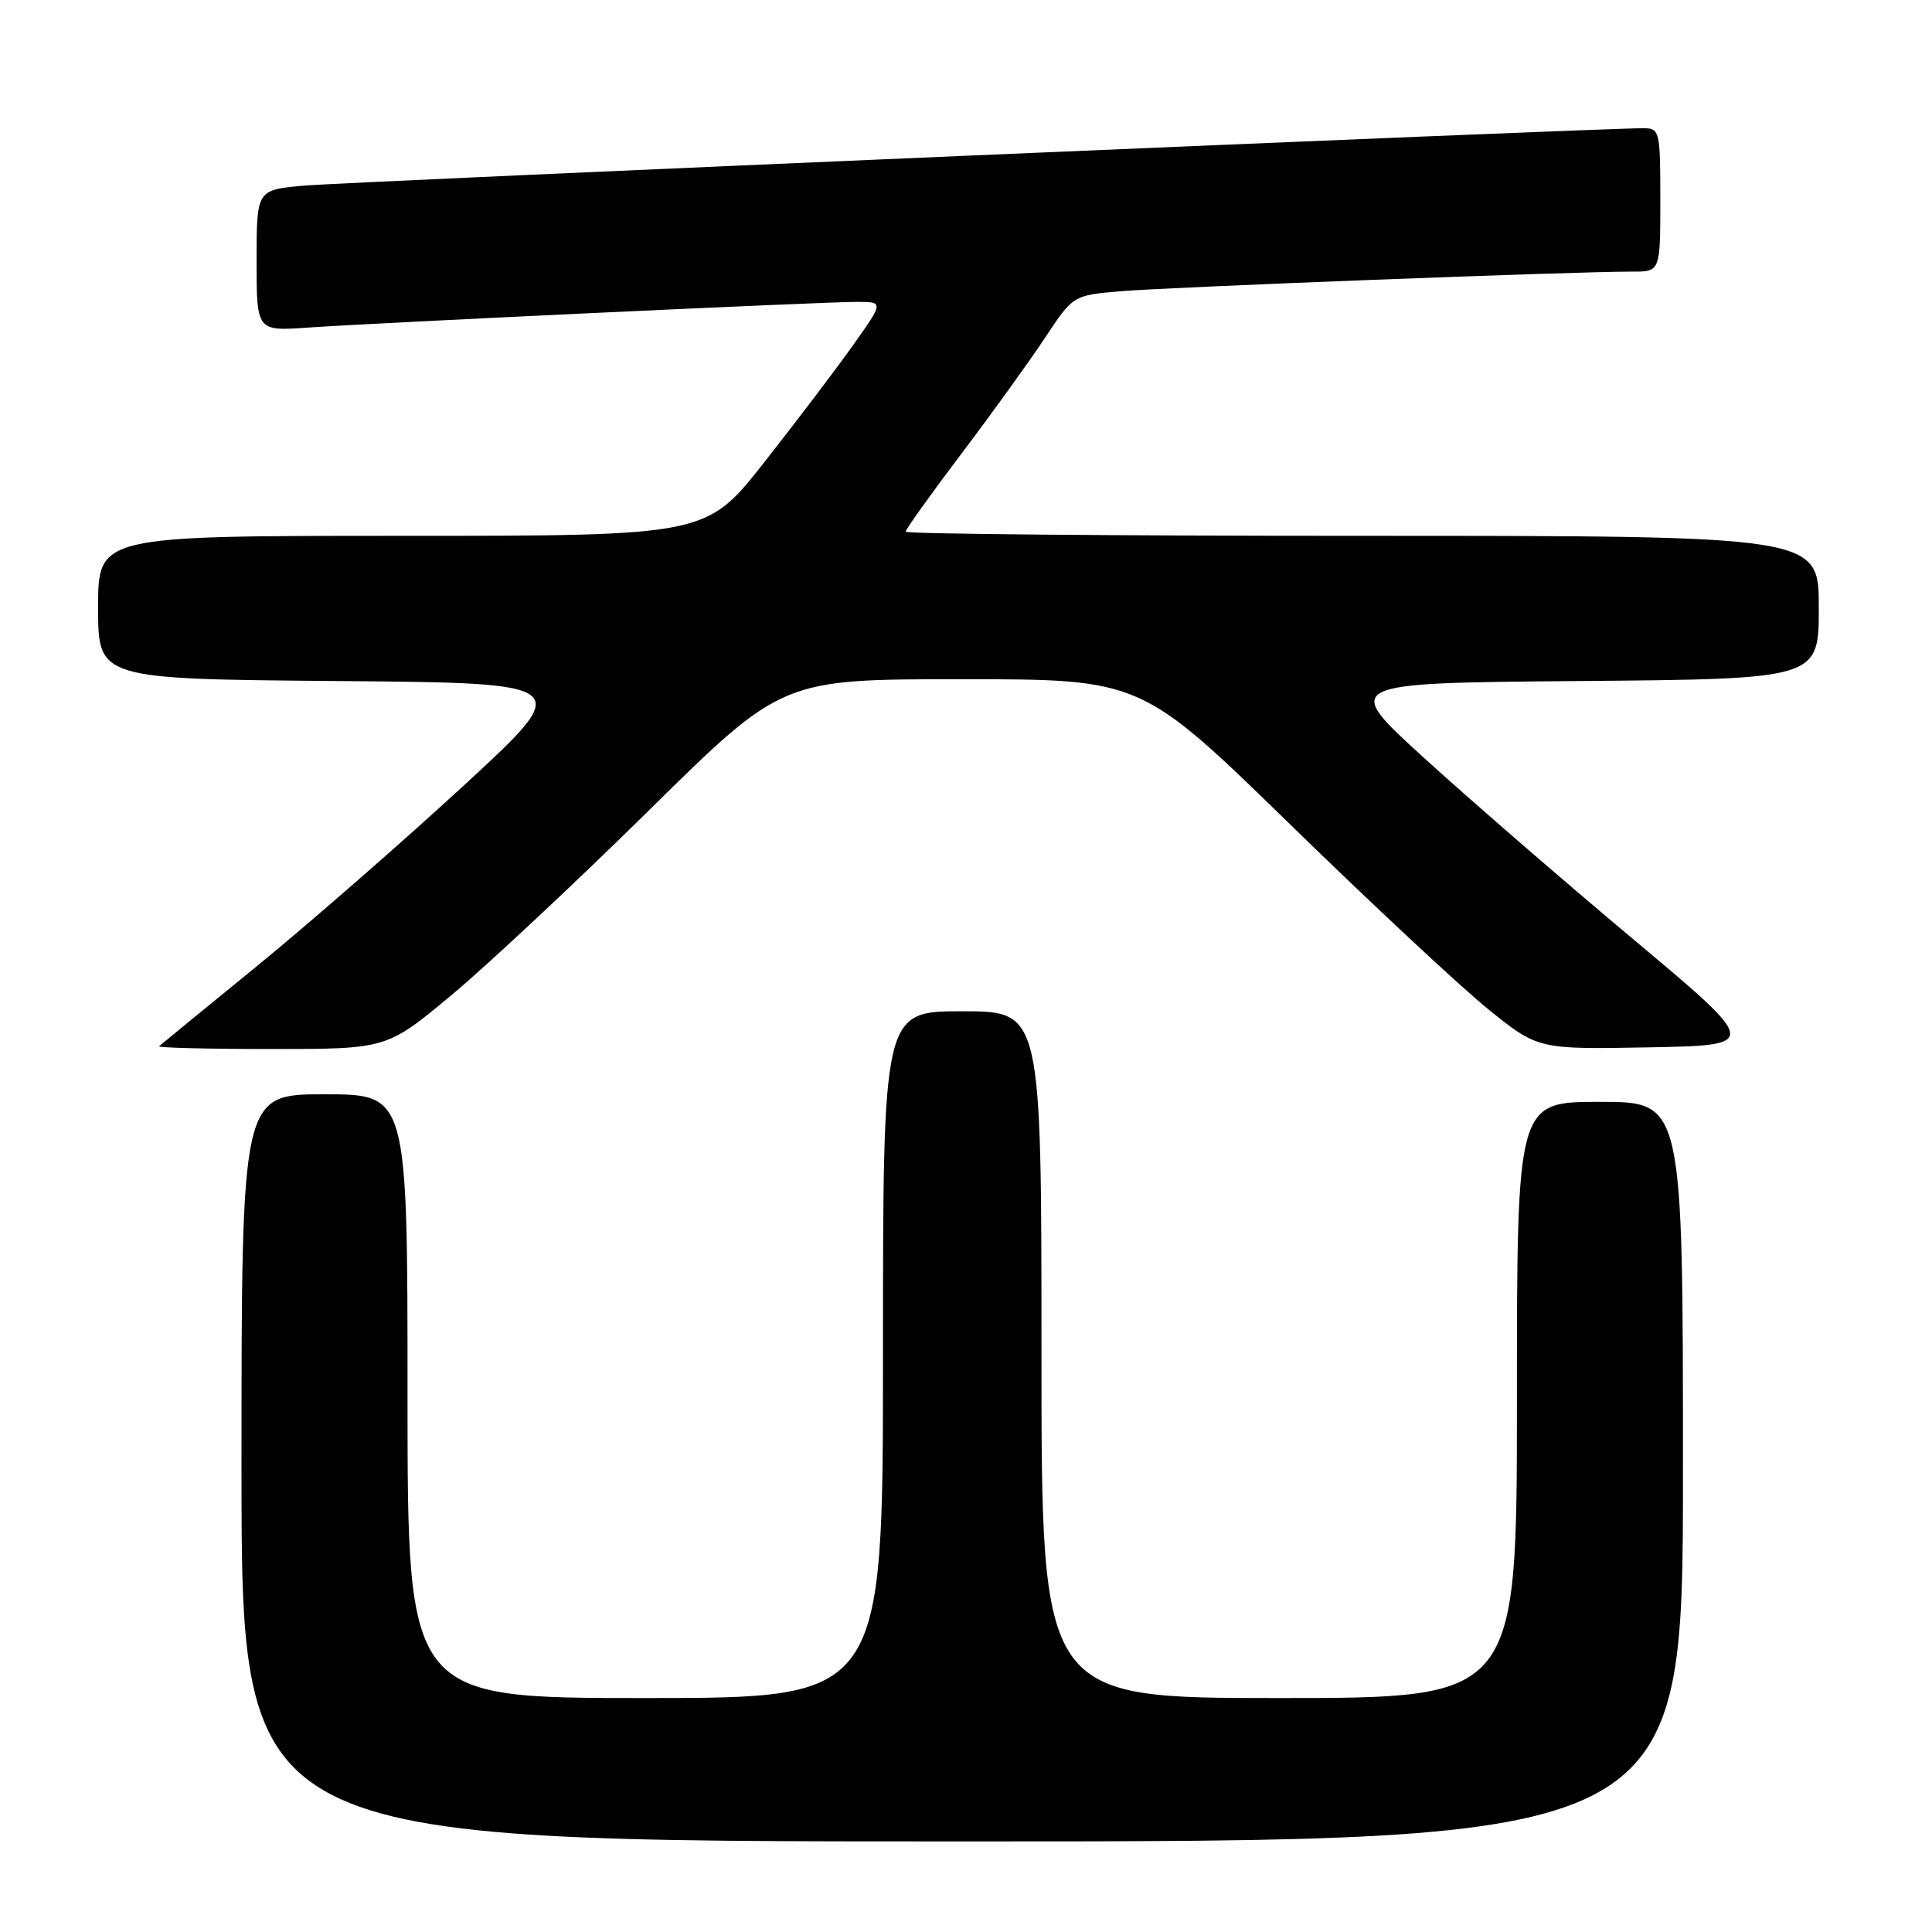<?xml version="1.0" encoding="UTF-8" standalone="no"?>
<!DOCTYPE svg PUBLIC "-//W3C//DTD SVG 1.1//EN" "http://www.w3.org/Graphics/SVG/1.1/DTD/svg11.dtd" >
<svg xmlns="http://www.w3.org/2000/svg" xmlns:xlink="http://www.w3.org/1999/xlink" version="1.1" viewBox="0 0 256 256">
 <g >
 <path fill="currentColor"
d=" M 223.00 195.00 C 223.00 146.00 223.00 146.00 212.00 146.00 C 201.00 146.00 201.00 146.00 201.00 185.50 C 201.00 225.00 201.00 225.00 169.50 225.00 C 138.00 225.00 138.00 225.00 138.00 179.50 C 138.00 134.00 138.00 134.00 127.50 134.00 C 117.00 134.00 117.00 134.00 117.00 179.50 C 117.00 225.00 117.00 225.00 85.50 225.00 C 54.00 225.00 54.00 225.00 54.00 185.00 C 54.00 145.00 54.00 145.00 43.00 145.00 C 32.00 145.00 32.00 145.00 32.00 194.50 C 32.00 244.00 32.00 244.00 127.50 244.00 C 223.00 244.00 223.00 244.00 223.00 195.00 Z  M 59.88 131.81 C 64.62 127.85 76.40 116.83 86.06 107.31 C 103.62 90.00 103.62 90.00 127.41 90.00 C 151.21 90.00 151.21 90.00 170.86 109.15 C 181.66 119.69 193.49 130.72 197.14 133.68 C 203.79 139.05 203.79 139.05 218.48 138.78 C 233.18 138.50 233.18 138.50 216.34 124.39 C 207.08 116.63 194.62 105.83 188.65 100.39 C 177.80 90.50 177.80 90.50 209.40 90.24 C 241.00 89.97 241.00 89.97 241.00 80.49 C 241.00 71.00 241.00 71.00 180.50 71.00 C 147.22 71.00 120.00 70.75 120.00 70.45 C 120.00 70.15 123.30 65.54 127.33 60.20 C 131.37 54.87 136.36 47.94 138.43 44.82 C 142.19 39.14 142.19 39.14 148.35 38.60 C 154.45 38.06 209.04 35.96 216.25 35.99 C 220.00 36.00 220.00 36.00 220.00 26.50 C 220.00 17.32 219.92 17.00 217.75 16.99 C 212.26 16.96 45.85 24.09 40.25 24.60 C 34.00 25.16 34.00 25.16 34.00 34.52 C 34.00 43.88 34.00 43.88 40.75 43.41 C 49.91 42.77 109.00 40.00 113.50 40.00 C 117.11 40.00 117.11 40.00 113.03 45.75 C 110.78 48.91 105.49 55.89 101.27 61.25 C 93.59 71.00 93.59 71.00 53.30 71.00 C 13.00 71.00 13.00 71.00 13.00 80.49 C 13.00 89.97 13.00 89.97 44.61 90.24 C 76.21 90.50 76.21 90.50 61.36 104.17 C 53.19 111.69 40.88 122.43 34.00 128.05 C 27.12 133.66 21.31 138.42 21.08 138.63 C 20.85 138.83 27.55 139.00 35.96 139.00 C 51.26 139.00 51.26 139.00 59.88 131.81 Z "/>
</g>
</svg>